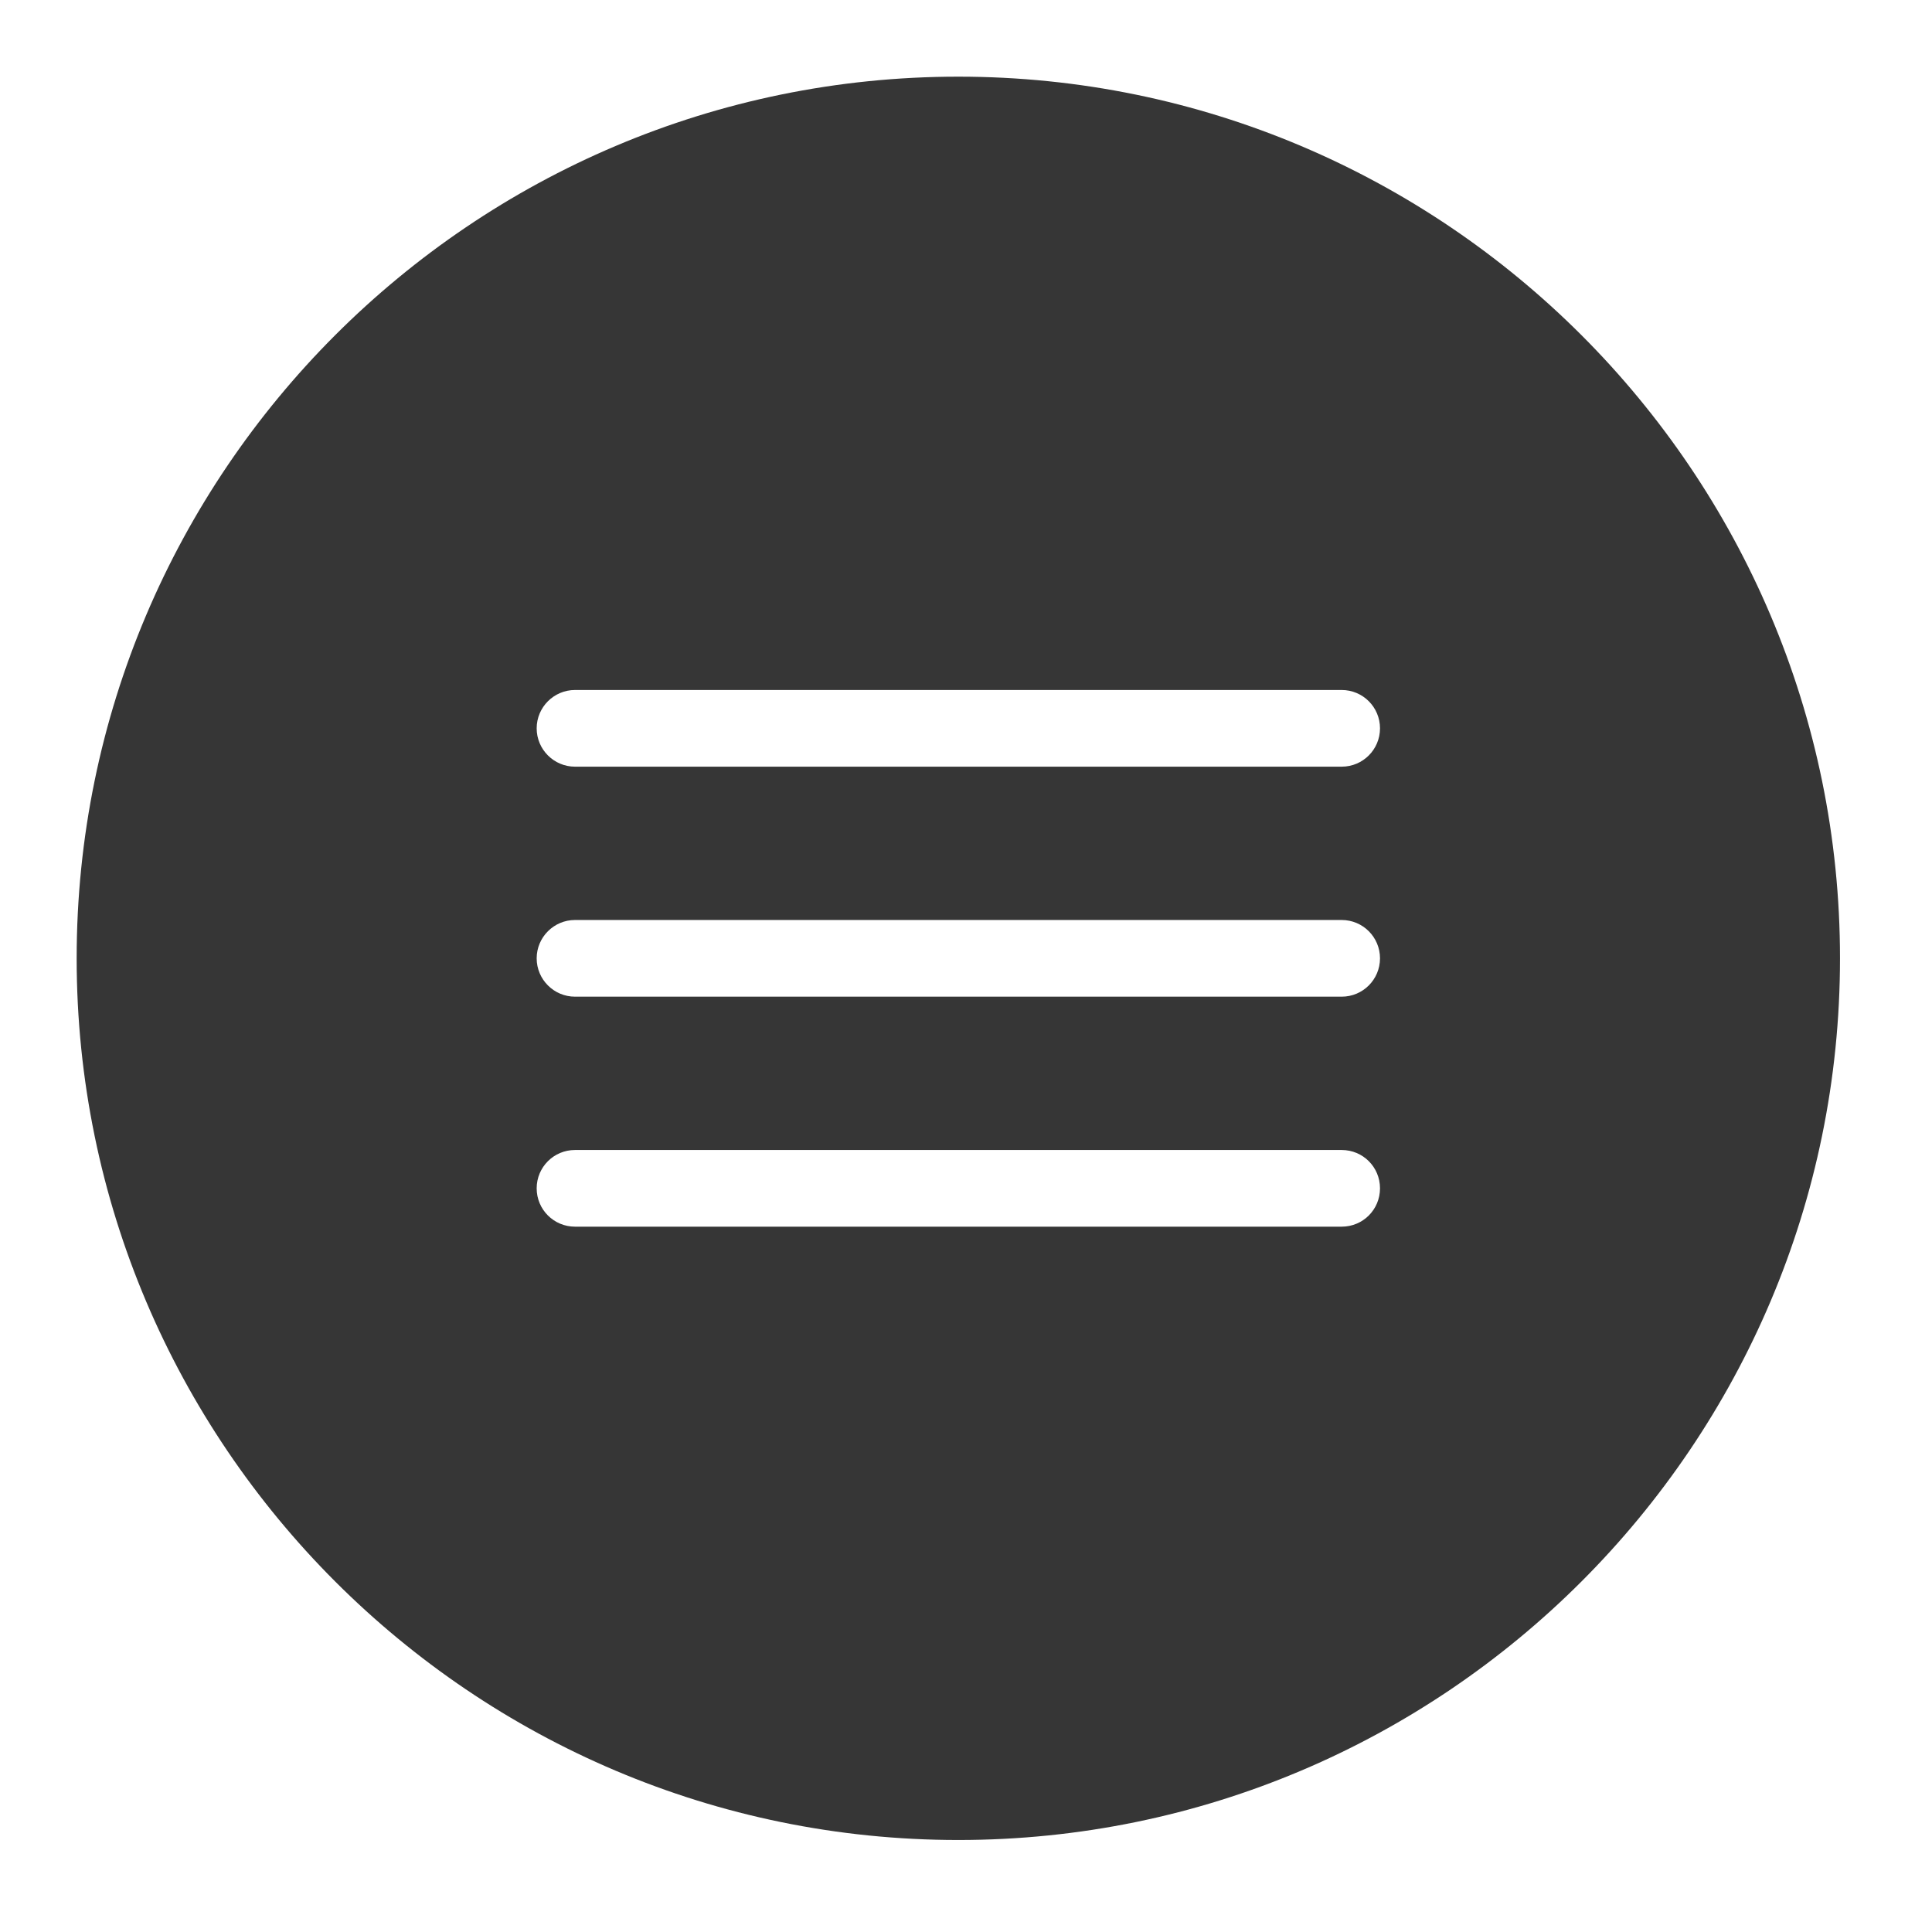 <?xml version="1.0" encoding="UTF-8"?>
<svg xmlns="http://www.w3.org/2000/svg" xmlns:xlink="http://www.w3.org/1999/xlink" width="500pt" height="500pt" viewBox="0 0 500 500" version="1.1">
<g id="surface1">
<path style=" stroke:none;fill-rule:nonzero;fill:#363636;fill-opacity:1;" d="M 248.016 19.84 C 122.188 19.84 19.84 122.188 19.84 248.016 C 19.84 373.844 122.188 476.191 248.016 476.191 C 373.844 476.191 476.191 373.844 476.191 248.016 C 476.191 122.188 373.844 19.84 248.016 19.84 Z M 347.223 317.461 L 148.809 317.461 C 143.344 317.461 138.891 313.043 138.891 307.539 C 138.891 302.035 143.344 297.617 148.809 297.617 L 347.223 297.617 C 352.727 297.617 357.145 302.035 357.145 307.539 C 357.145 313.043 352.727 317.461 347.223 317.461 Z M 347.223 257.938 L 148.809 257.938 C 143.344 257.938 138.891 253.48 138.891 248.016 C 138.891 242.551 143.344 238.094 148.809 238.094 L 347.223 238.094 C 352.727 238.094 357.145 242.551 357.145 248.016 C 357.145 253.48 352.727 257.938 347.223 257.938 Z M 347.223 198.414 L 148.809 198.414 C 143.344 198.414 138.891 193.957 138.891 188.492 C 138.891 183.027 143.344 178.57 148.809 178.57 L 347.223 178.57 C 352.727 178.57 357.145 183.027 357.145 188.492 C 357.145 193.957 352.727 198.414 347.223 198.414 Z "/>
</g>
</svg>
